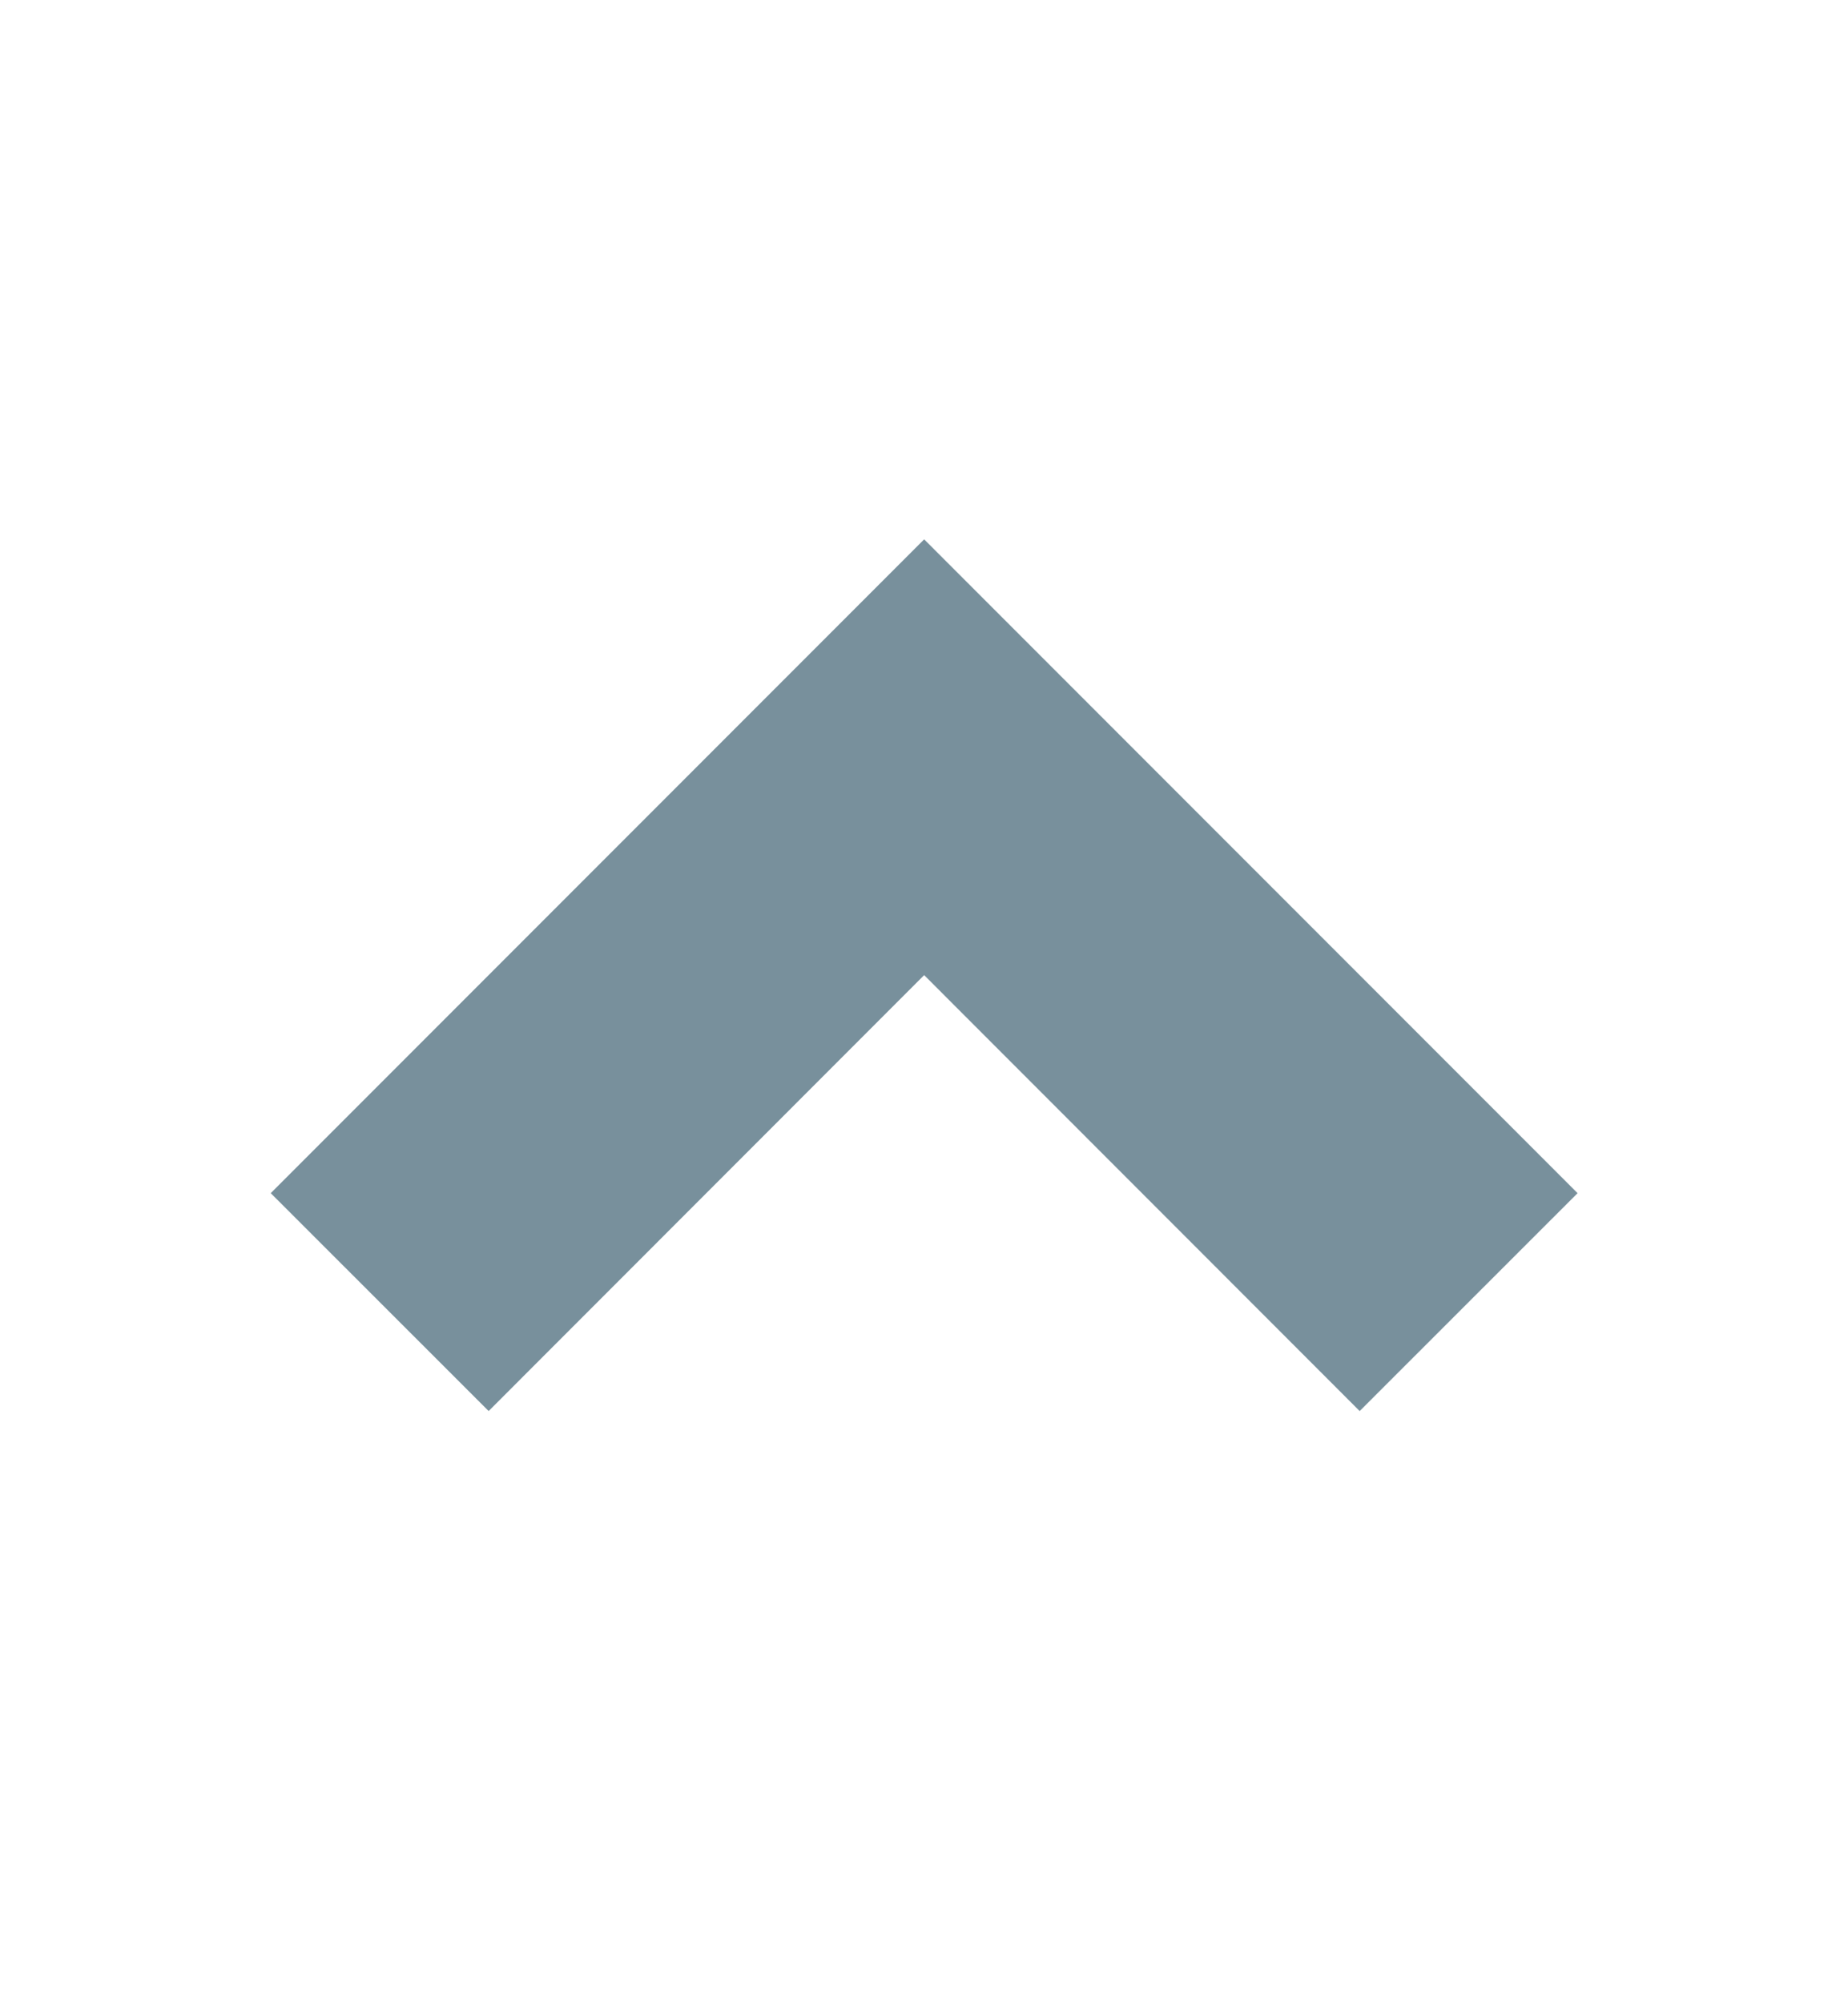 <svg xmlns="http://www.w3.org/2000/svg" width="12" height="13" viewBox="0 0 12 13" fill="none">
  <g clip-path="url(#clip0_823_7130)">
    <path
      d="M6.001 3.5L1.758 7.743L3.173 9.157L6.001 6.328L8.829 9.157L10.244 7.743L6.001 3.5Z"
      fill="#78909C" />
  </g>
  <defs>
    <clipPath id="clip0_823_7130">
      <rect width="12" height="12" fill="white" transform="matrix(1 0 0 -1 0 12.5)" />
    </clipPath>
  </defs>
</svg>